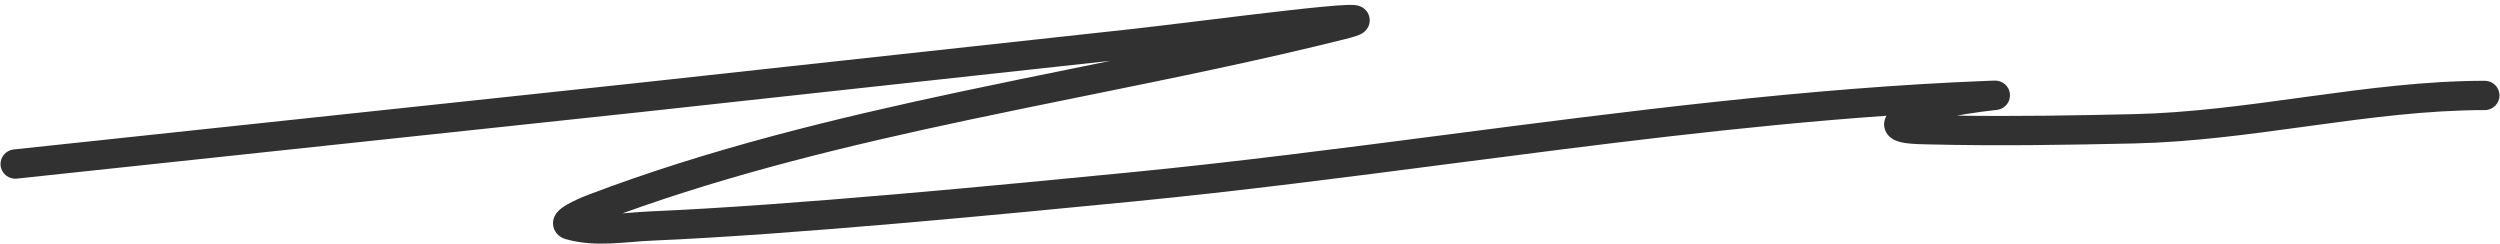 <svg width="256" height="25" viewBox="0 0 256 25" fill="none" xmlns="http://www.w3.org/2000/svg">
<path fill-rule="evenodd" clip-rule="evenodd" d="M113.72 6.229C77.007 10.223 71.333 10.858 65.656 11.473C59.245 12.167 52.831 12.837 1.712 18.29C0.888 18.378 0.149 17.781 0.061 16.957C-0.027 16.133 0.57 15.394 1.394 15.306C52.511 9.854 58.924 9.185 65.334 8.49C71.118 7.863 76.901 7.216 115.544 3.013C117.349 2.817 119.993 2.493 122.867 2.142C125.789 1.784 128.949 1.397 131.708 1.085C134.389 0.782 136.703 0.549 137.911 0.507C138.201 0.497 138.511 0.494 138.764 0.523L138.772 0.523C138.854 0.532 139.161 0.566 139.463 0.733C139.619 0.819 140.067 1.102 140.217 1.712C140.38 2.375 140.064 2.865 139.908 3.054C139.749 3.247 139.578 3.36 139.501 3.408C139.407 3.467 139.318 3.511 139.25 3.541C139.115 3.603 138.969 3.656 138.831 3.701C138.552 3.793 138.182 3.895 137.73 4.008C129.01 6.189 120.074 8.002 111.151 9.813C107.098 10.635 103.046 11.458 99.019 12.313C86.981 14.871 75.096 17.741 63.735 21.849C63.985 21.83 64.237 21.81 64.494 21.789L64.526 21.787C65.219 21.73 65.943 21.672 66.664 21.641C80.909 21.039 102.681 18.925 115.756 17.647C126.447 16.601 137.252 15.201 148.104 13.794C166.587 11.398 185.209 8.984 203.655 8.274C203.853 8.267 204.007 8.261 204.115 8.258C204.168 8.256 204.221 8.255 204.268 8.255C204.282 8.255 204.302 8.255 204.324 8.255C204.336 8.256 204.35 8.256 204.363 8.257C204.382 8.257 204.415 8.259 204.455 8.263L204.456 8.263C204.481 8.265 204.58 8.274 204.7 8.306C204.749 8.319 204.916 8.363 205.102 8.477C205.228 8.554 205.866 8.976 205.819 9.839C205.78 10.564 205.267 10.927 205.194 10.979L205.19 10.981C205.048 11.083 204.92 11.135 204.876 11.153C204.773 11.194 204.688 11.214 204.664 11.22L204.664 11.22C204.628 11.228 204.598 11.234 204.58 11.238C204.519 11.249 204.455 11.257 204.422 11.262C204.341 11.272 204.222 11.286 204.091 11.301L204.084 11.302C203.538 11.364 202.524 11.481 201.353 11.673C201.039 11.725 200.718 11.781 200.394 11.842C206.414 11.928 212.477 11.824 218.509 11.688C224.188 11.561 229.864 10.782 235.624 9.992C235.865 9.959 236.105 9.926 236.345 9.893C242.32 9.075 248.384 8.273 254.448 8.273C255.276 8.273 255.948 8.945 255.948 9.773C255.948 10.602 255.276 11.273 254.448 11.273C248.618 11.273 242.748 12.044 236.752 12.865C236.494 12.901 236.235 12.936 235.976 12.972C230.261 13.756 224.431 14.556 218.576 14.688C211.573 14.845 204.473 14.961 197.431 14.785C197.371 14.784 197.301 14.782 197.223 14.781C196.716 14.771 195.86 14.754 195.168 14.656C194.83 14.609 194.231 14.509 193.759 14.202C193.497 14.032 193.032 13.637 192.946 12.939C192.891 12.491 193.018 12.123 193.172 11.854C178.361 12.895 163.546 14.817 148.719 16.741C137.836 18.154 126.947 19.567 116.048 20.633C103.001 21.908 81.136 24.032 66.791 24.639C66.128 24.667 65.452 24.721 64.74 24.779L64.737 24.779C64.033 24.836 63.294 24.896 62.554 24.927C61.074 24.988 59.488 24.939 57.919 24.483C57.703 24.42 57.029 24.195 56.74 23.454C56.426 22.65 56.847 22.008 56.992 21.815C57.175 21.573 57.397 21.394 57.549 21.282C57.719 21.157 57.904 21.042 58.08 20.941C58.765 20.546 59.663 20.166 60.145 19.982C72.485 15.281 85.423 12.136 98.395 9.379C102.482 8.511 106.565 7.682 110.635 6.856C111.664 6.647 112.693 6.439 113.72 6.229ZM59.297 23.723C59.297 23.722 59.298 23.721 59.303 23.718C59.298 23.721 59.296 23.723 59.297 23.723Z" fill="#313131"/>
</svg>
